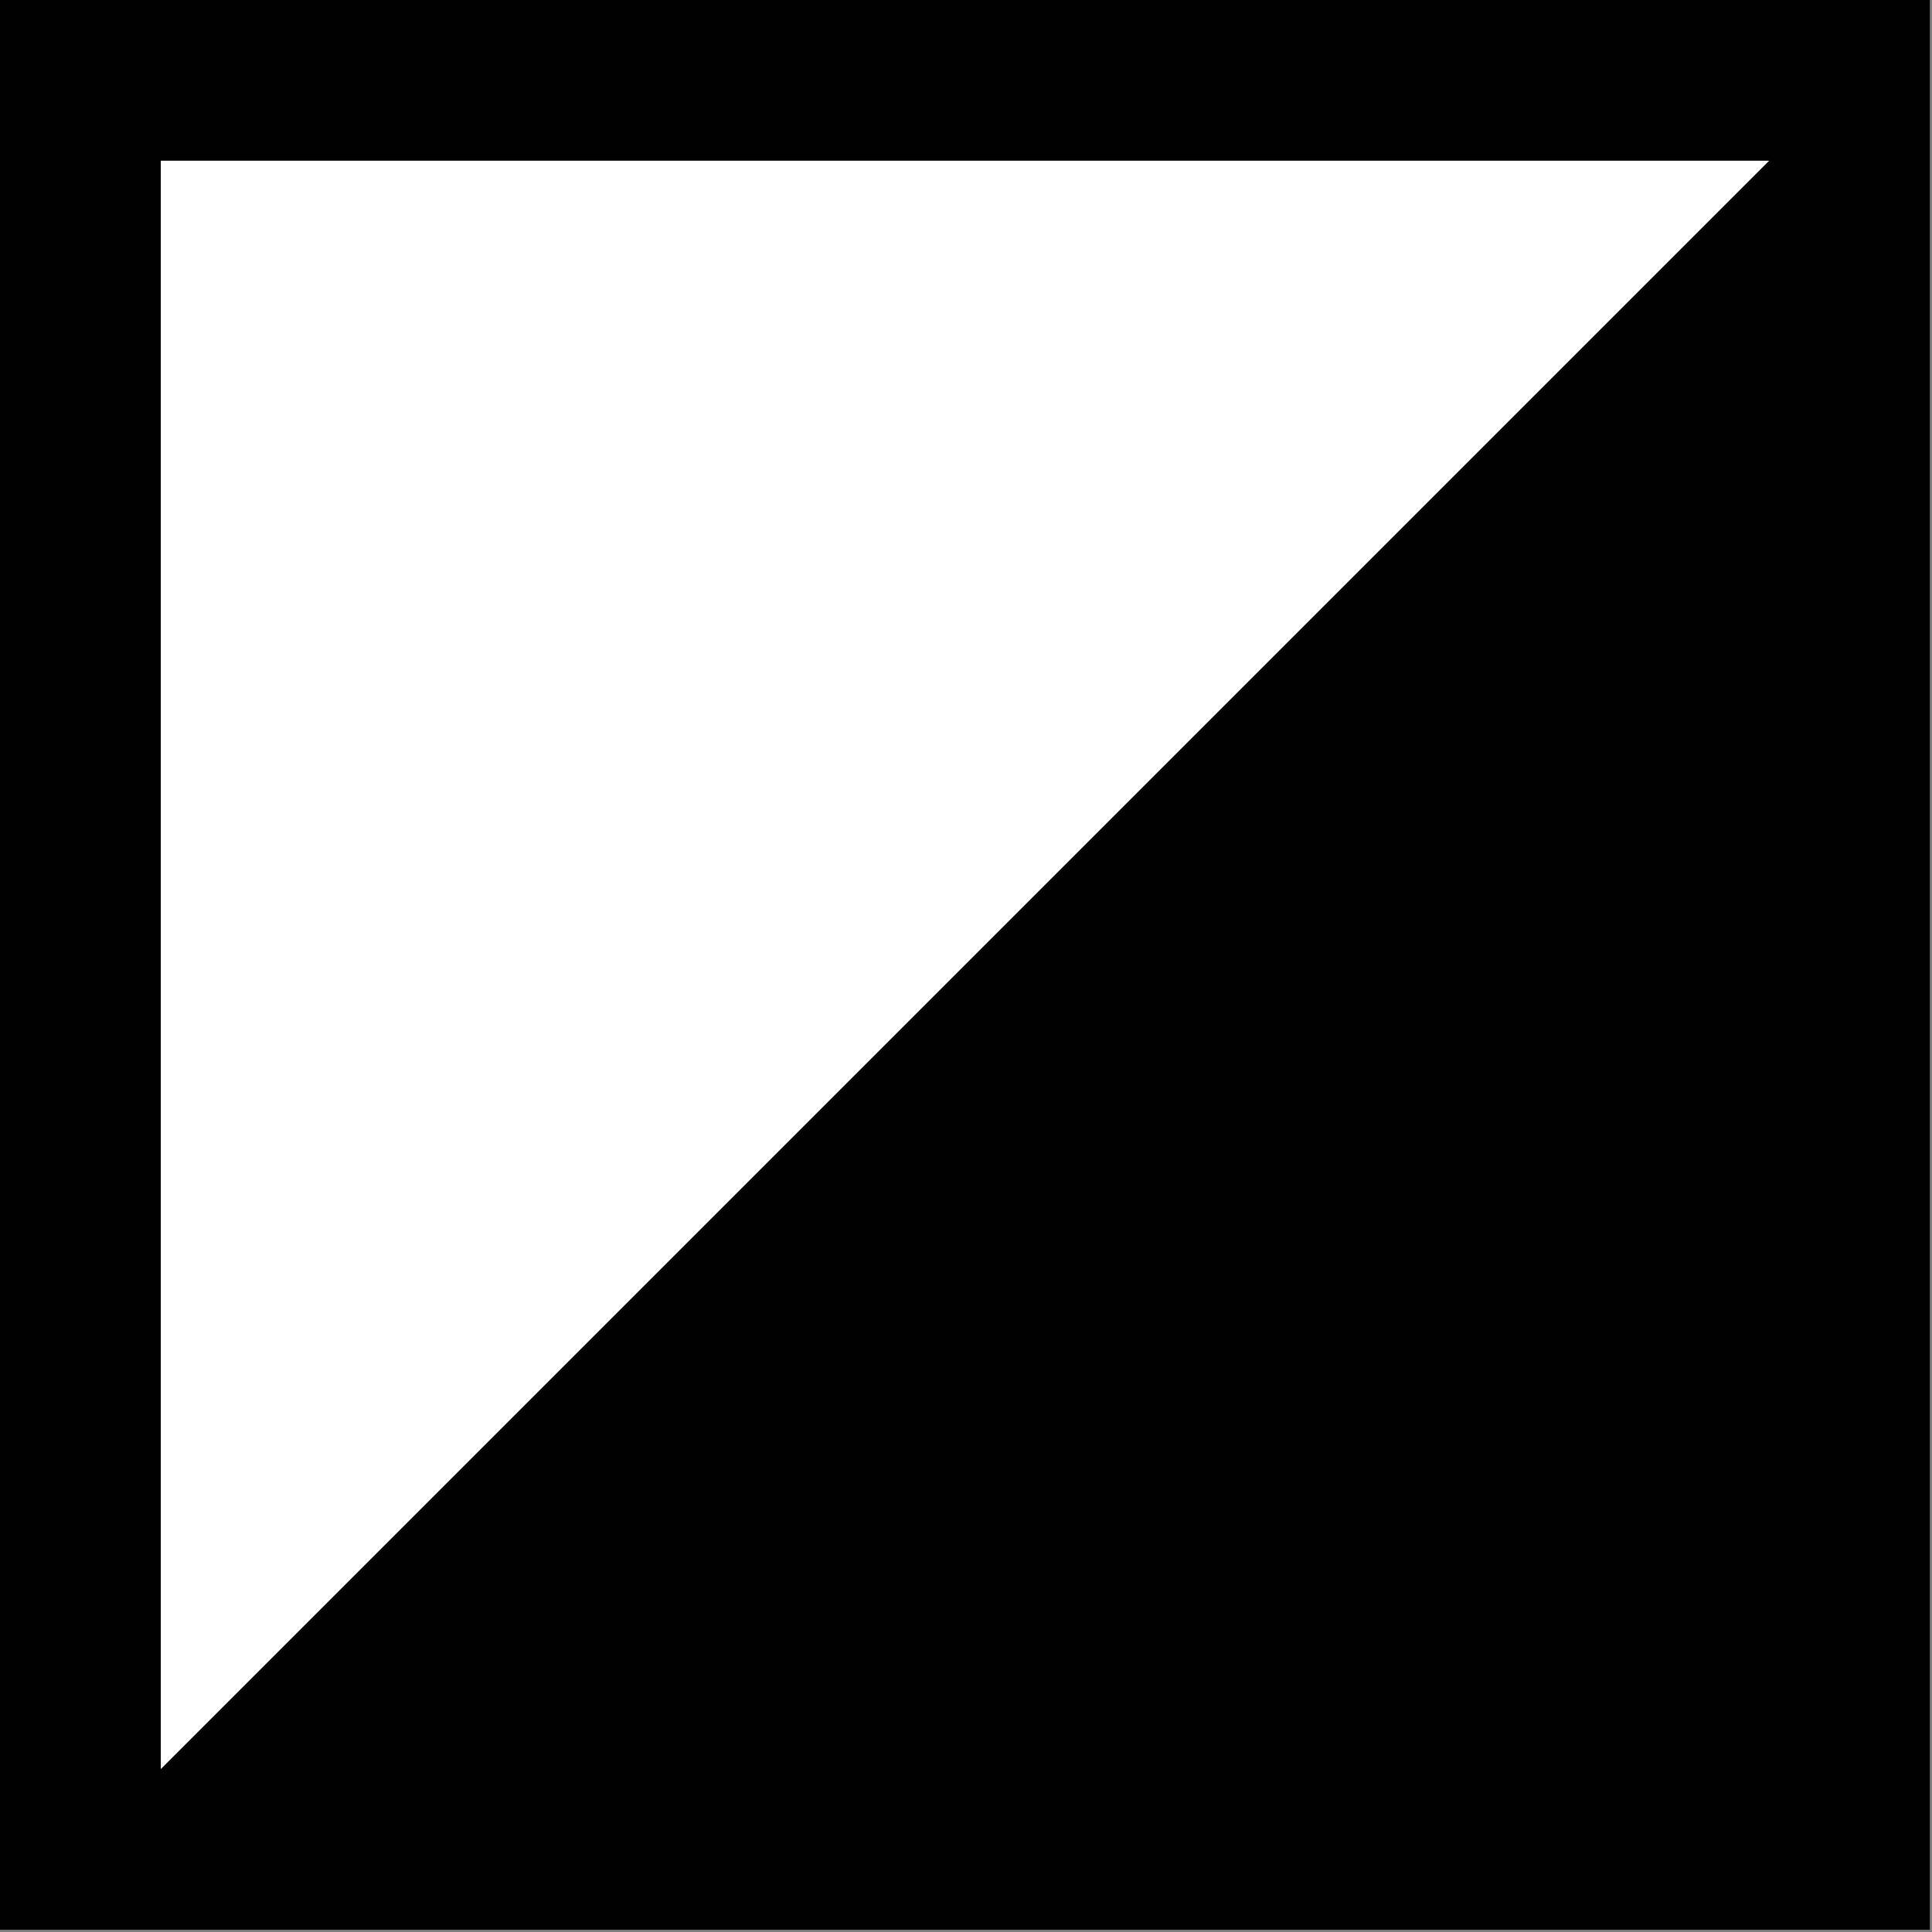 <svg width="1001" height="1001" viewBox="0 0 1001 1001" version="1.1" xmlns="http://www.w3.org/2000/svg" xmlns:xlink="http://www.w3.org/1999/xlink">
<rect x="0" y="0" width="1001" height="1001" fill="#808080" stroke="none"/>
<title>u25EA-SQUARE WITH LOWER RIGHT DIAGONAL HALF BLACK</title>
<desc>Created using Figma</desc>
<g id="Canvas" transform="matrix(83.333 0 0 83.333 -5500 -10916.7)">
<g id="u25EA-SQUARE WITH LOWER RIGHT DIAGONAL HALF BLACK">
<path d="M 66 131L 78 131L 78 143L 66 143L 66 131Z" fill="#FFFFFF"/>
<g id="Union">
<use xlink:href="#path0_fill" transform="translate(66 131)"/>
</g>
</g>
</g>
<defs>
<path id="path0_fill" fill-rule="evenodd" d="M 0 0L 12 0L 12 12L 11.52 12L 0 12L 0 0ZM 11 1L 1 11L 1 1L 11 1Z"/>
</defs>
</svg>

